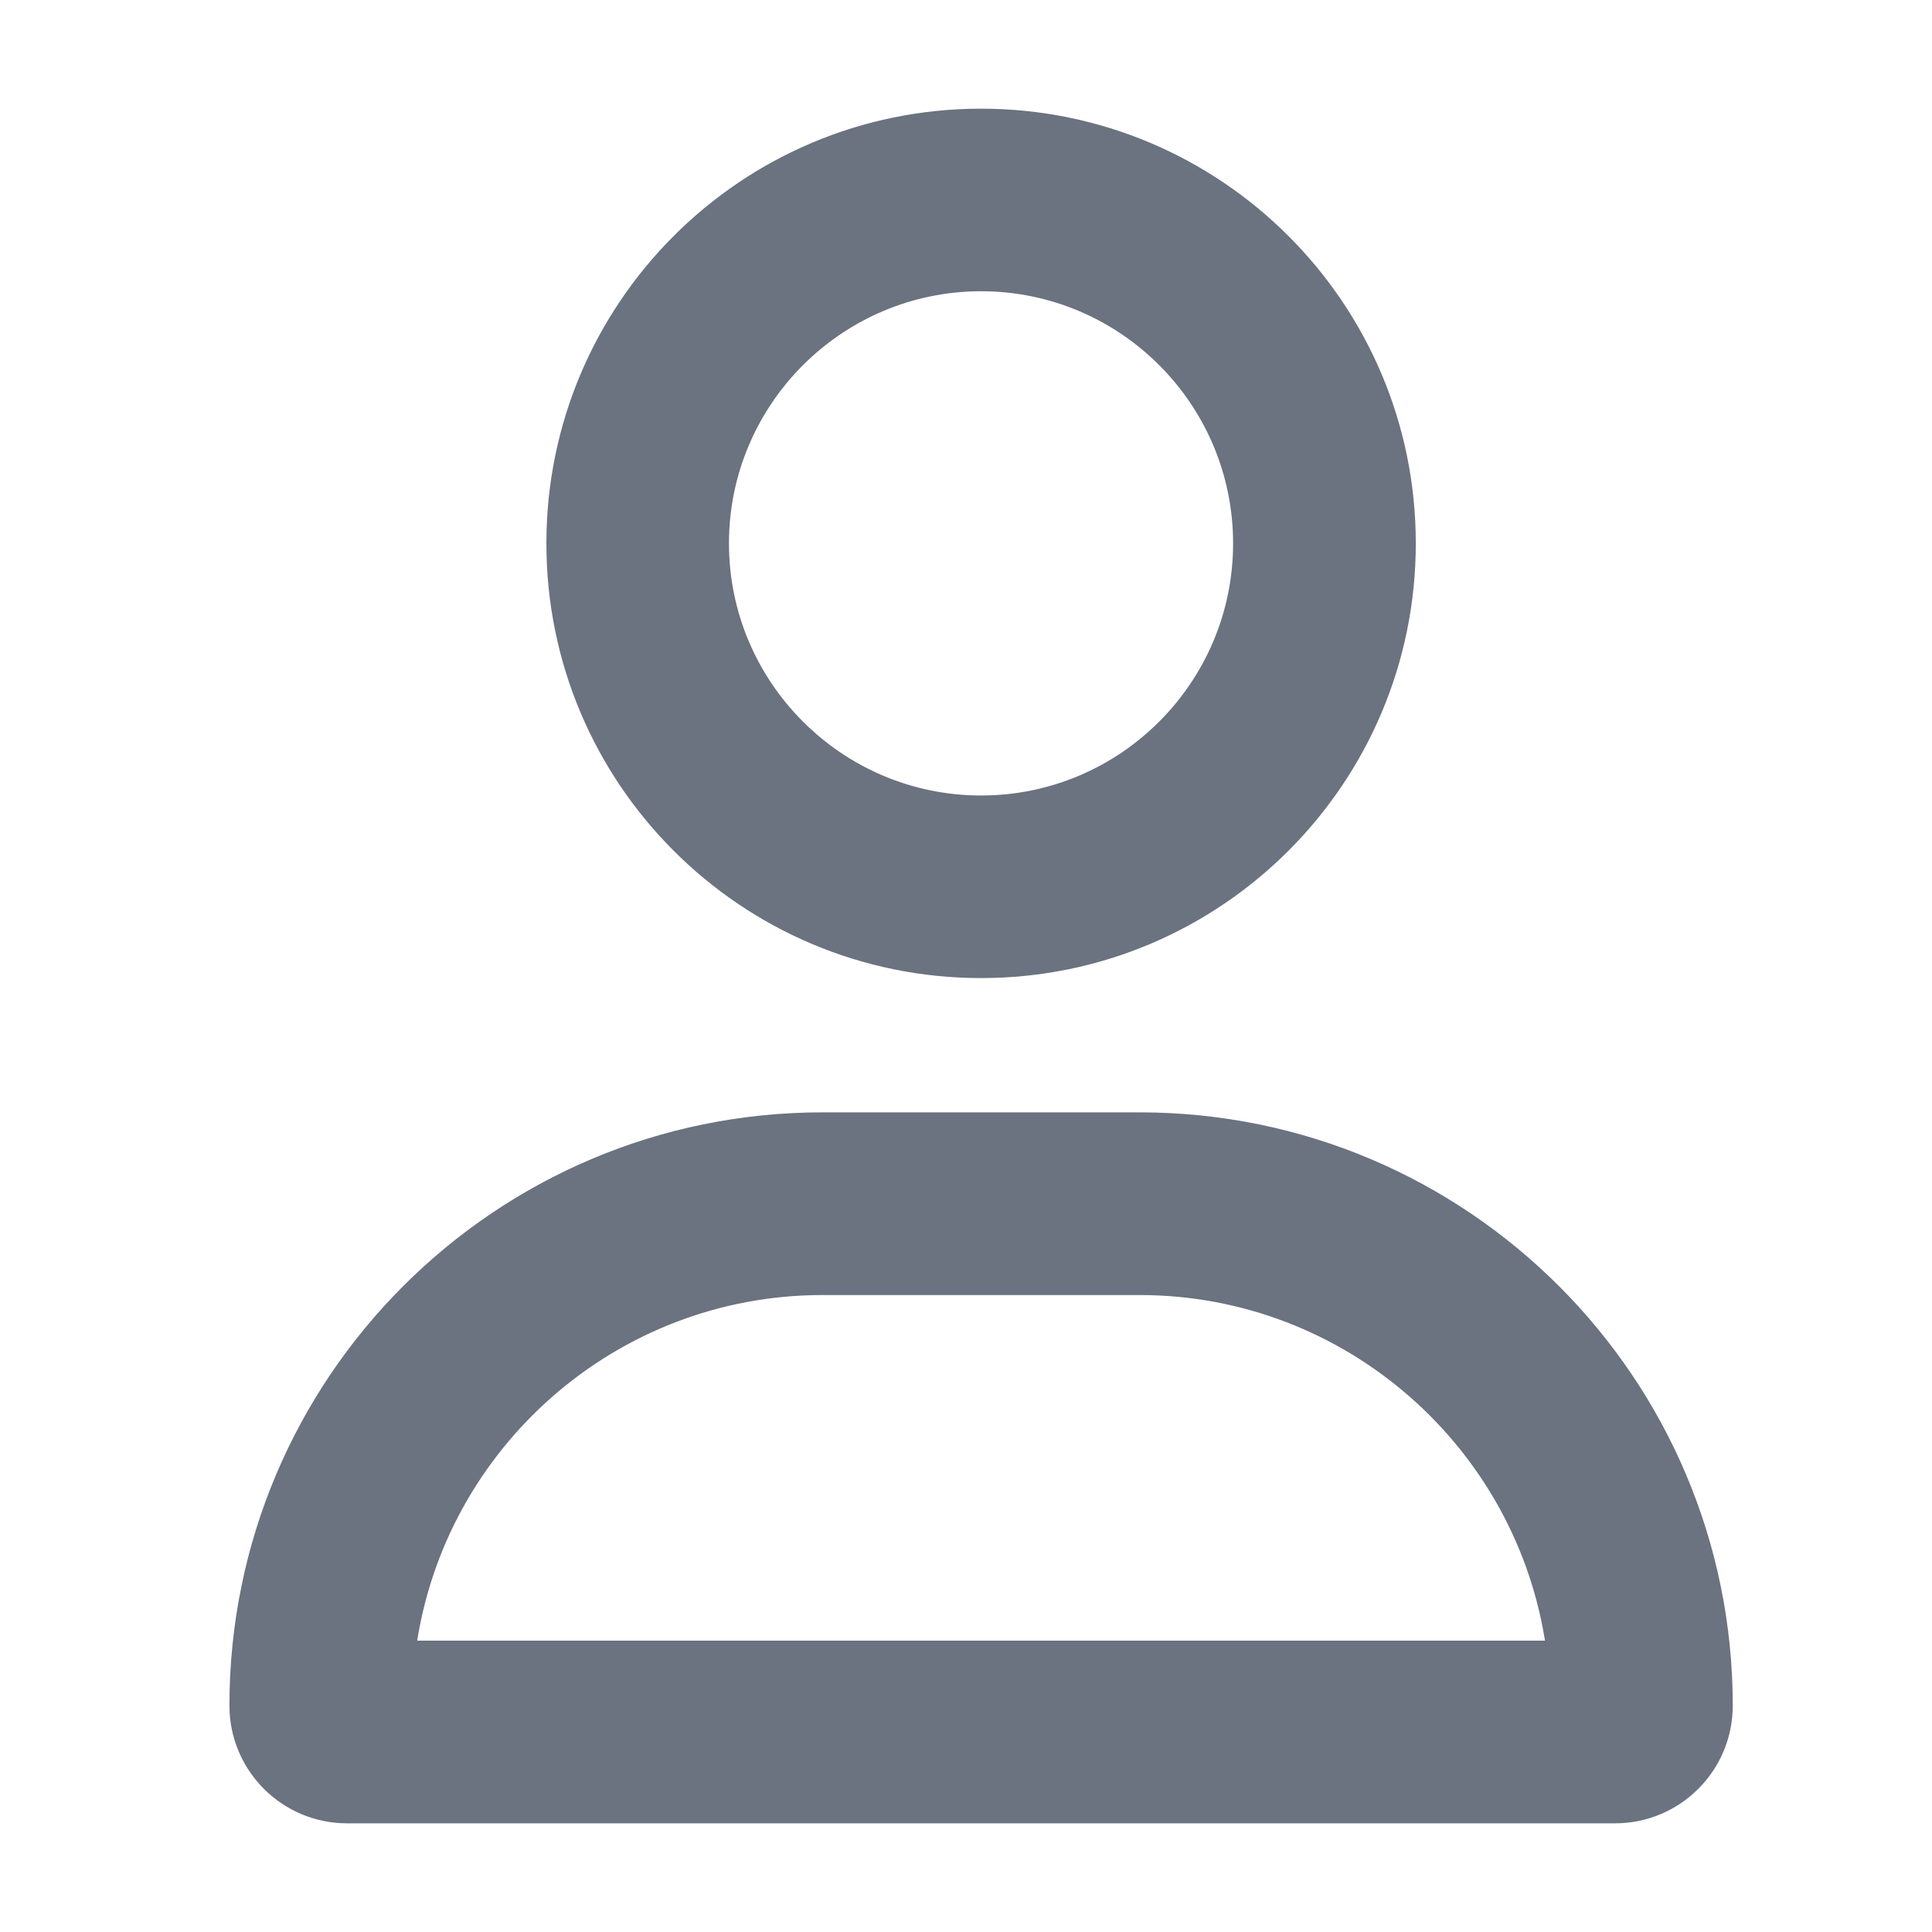 <svg width="16" height="16" viewBox="0 0 16 16" fill="none" xmlns="http://www.w3.org/2000/svg">
<path d="M9.438 9.262H6.812C4.127 9.262 1.95 11.44 1.95 14.125C1.95 14.636 2.364 15.05 2.875 15.05H13.375C13.886 15.05 14.3 14.636 14.3 14.125C14.3 11.44 12.123 9.262 9.438 9.262ZM12.853 13.637H3.397C3.634 11.964 5.075 10.675 6.812 10.675H9.438C11.174 10.675 12.615 11.965 12.853 13.637ZM8.125 8.05C10.085 8.05 11.675 6.461 11.675 4.5C11.675 2.539 10.085 0.95 8.125 0.95C6.164 0.95 4.575 2.539 4.575 4.5C4.575 6.461 6.164 8.05 8.125 8.05ZM8.125 2.362C9.304 2.362 10.262 3.321 10.262 4.5C10.262 5.679 9.304 6.638 8.125 6.638C6.946 6.638 5.987 5.678 5.987 4.5C5.987 3.321 6.947 2.362 8.125 2.362Z" fill="#6B7280" stroke="#6B7280" stroke-width="0.1"/>
</svg>
